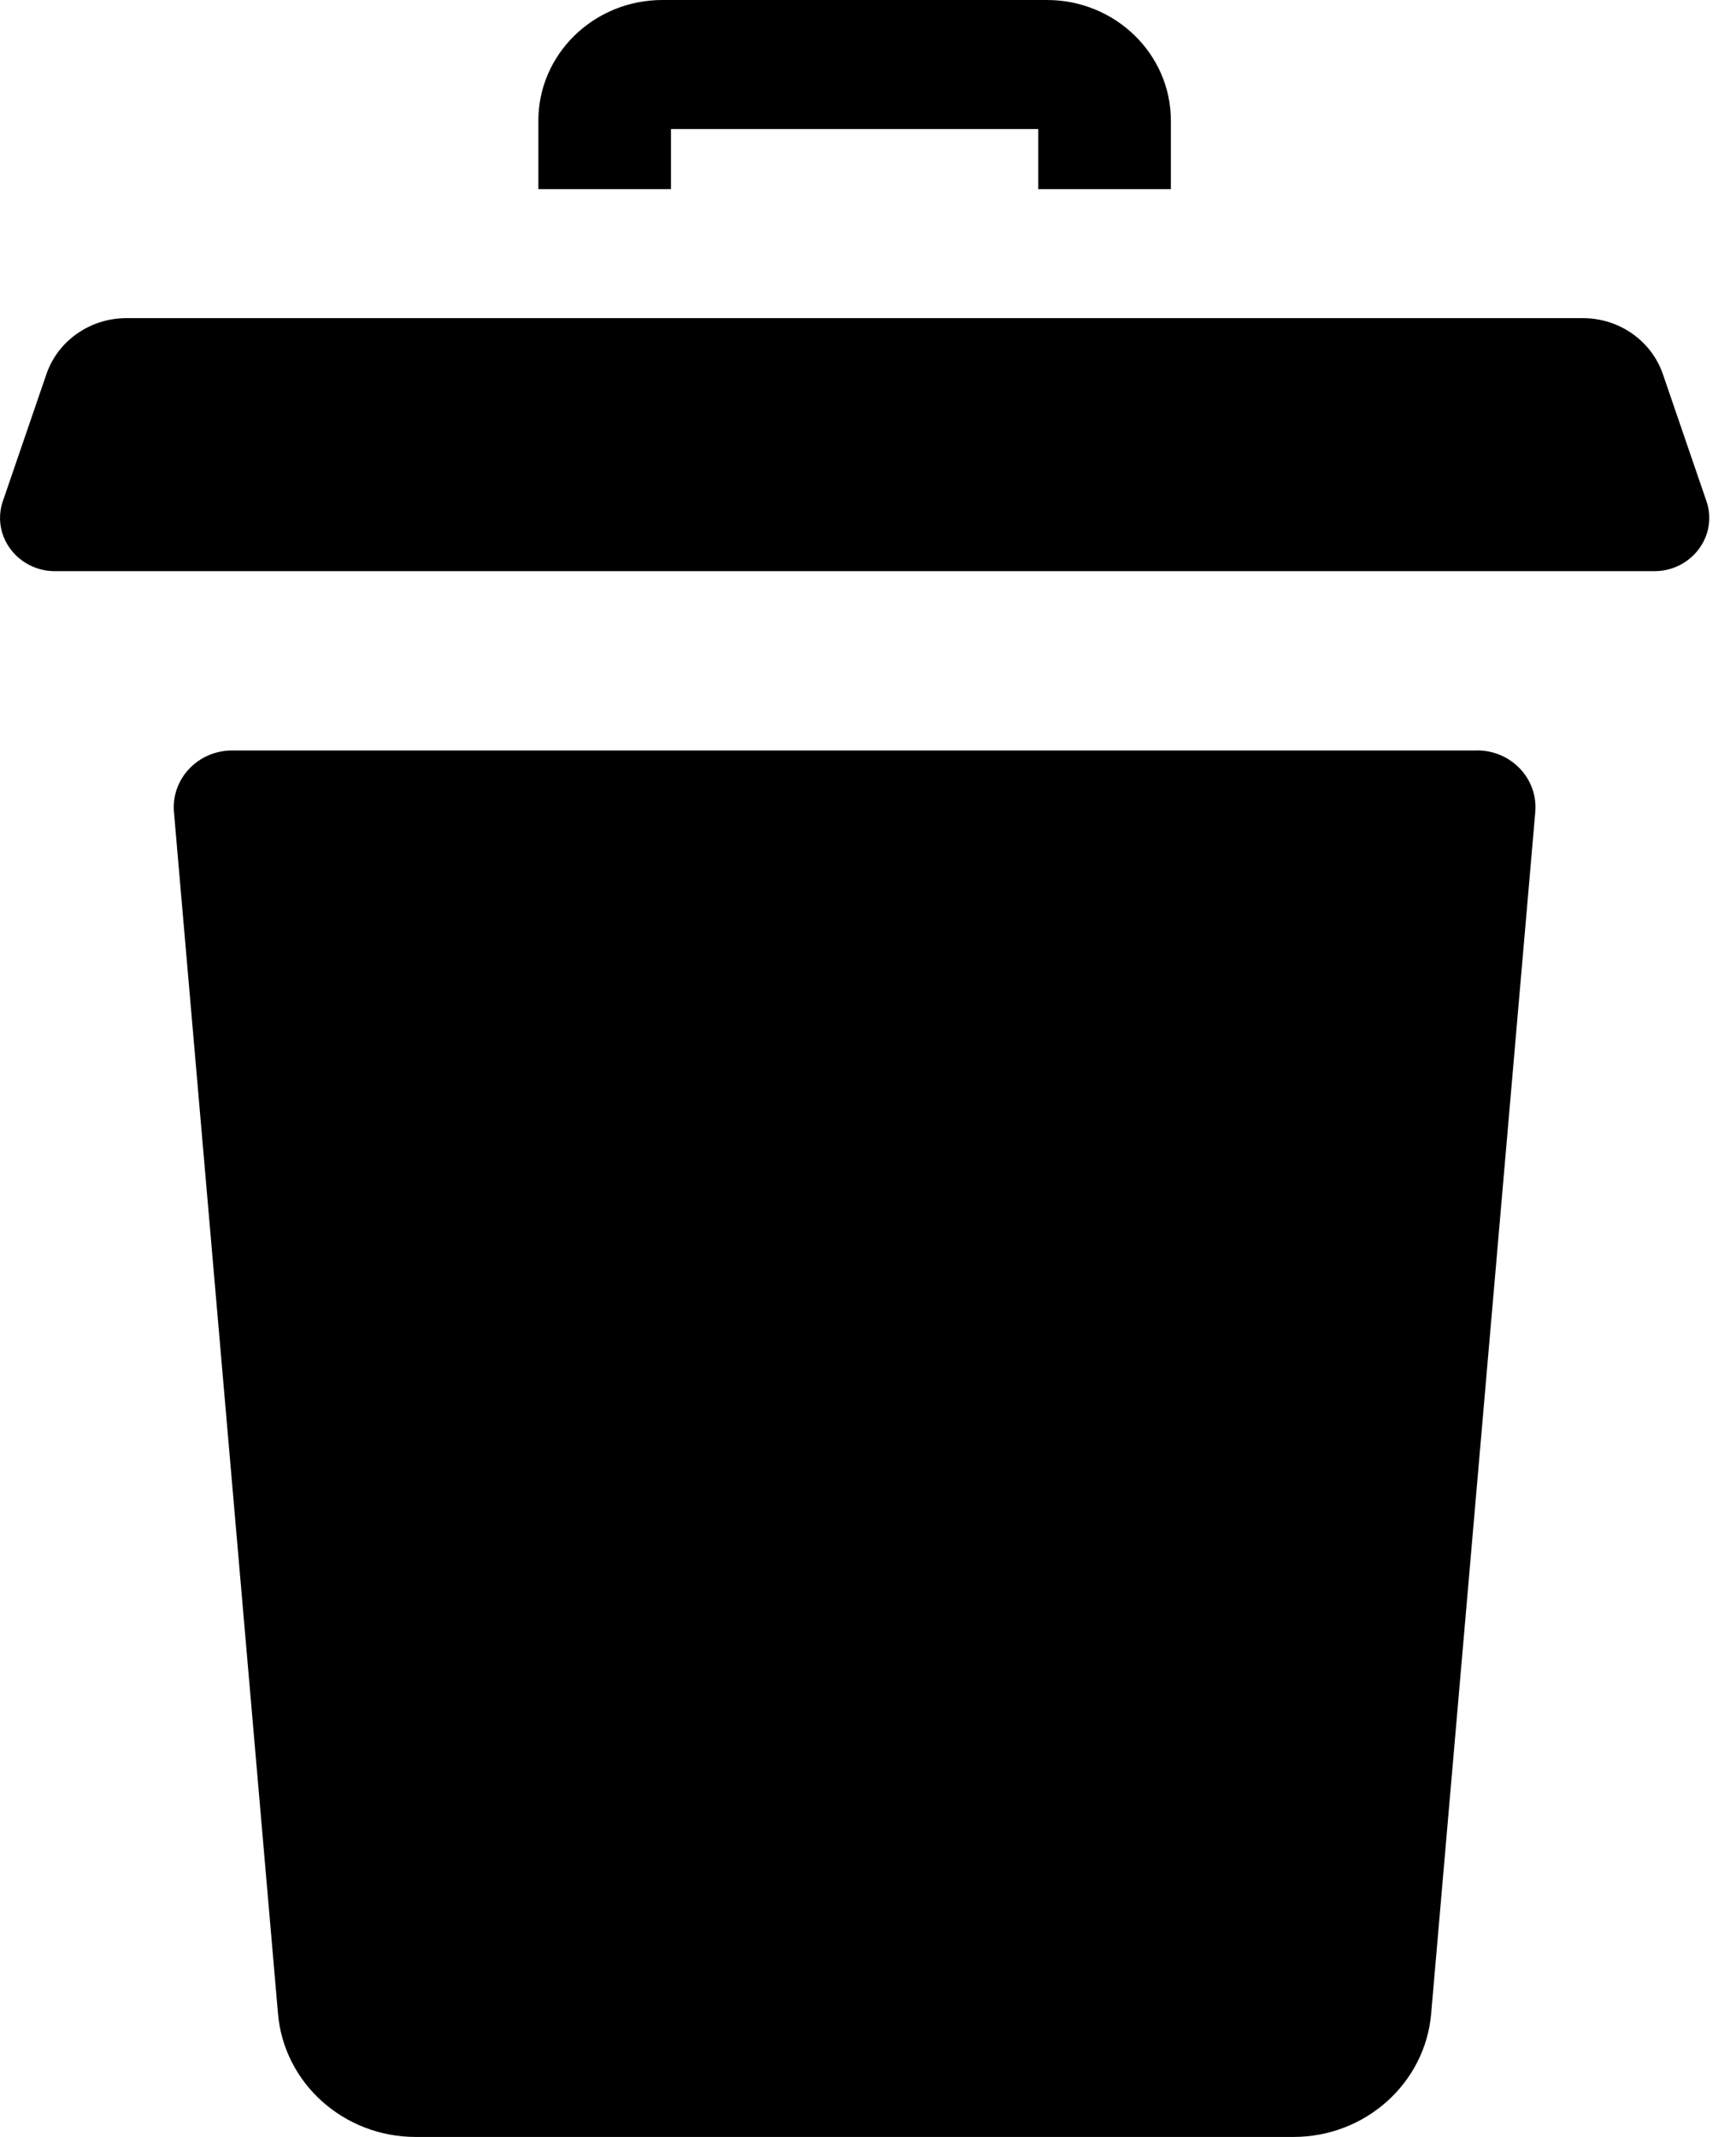 <!-- Generated by IcoMoon.io -->
<svg version="1.1" xmlns="http://www.w3.org/2000/svg" width="26" height="32" viewBox="0 0 26 32">
<title>trash</title>
<path d="M10.050 1.932h5.5v0.9h1.986v-1.026c0-0.996-0.832-1.806-1.856-1.806h-5.761c-1.023 0-1.856 0.81-1.856 1.806v1.026h1.986v-0.9z"></path>
<path d="M22.123 11.238h-18.646c-0.511 0-0.913 0.424-0.872 0.919l1.558 17.991c0.087 1.046 0.984 1.852 2.063 1.852h13.146c1.078 0 1.976-0.806 2.063-1.853l1.559-17.991c0.041-0.495-0.361-0.919-0.872-0.919z"></path>
<path d="M25.557 7.504l-0.652-1.901c-0.172-0.501-0.655-0.839-1.198-0.839h-21.814c-0.543 0-1.026 0.338-1.198 0.839l-0.652 1.901c-0.126 0.367 0.038 0.741 0.343 0.927 0.125 0.076 0.272 0.122 0.434 0.122h23.96c0.162 0 0.31-0.046 0.434-0.122 0.306-0.187 0.469-0.561 0.343-0.927z"></path>
</svg>
